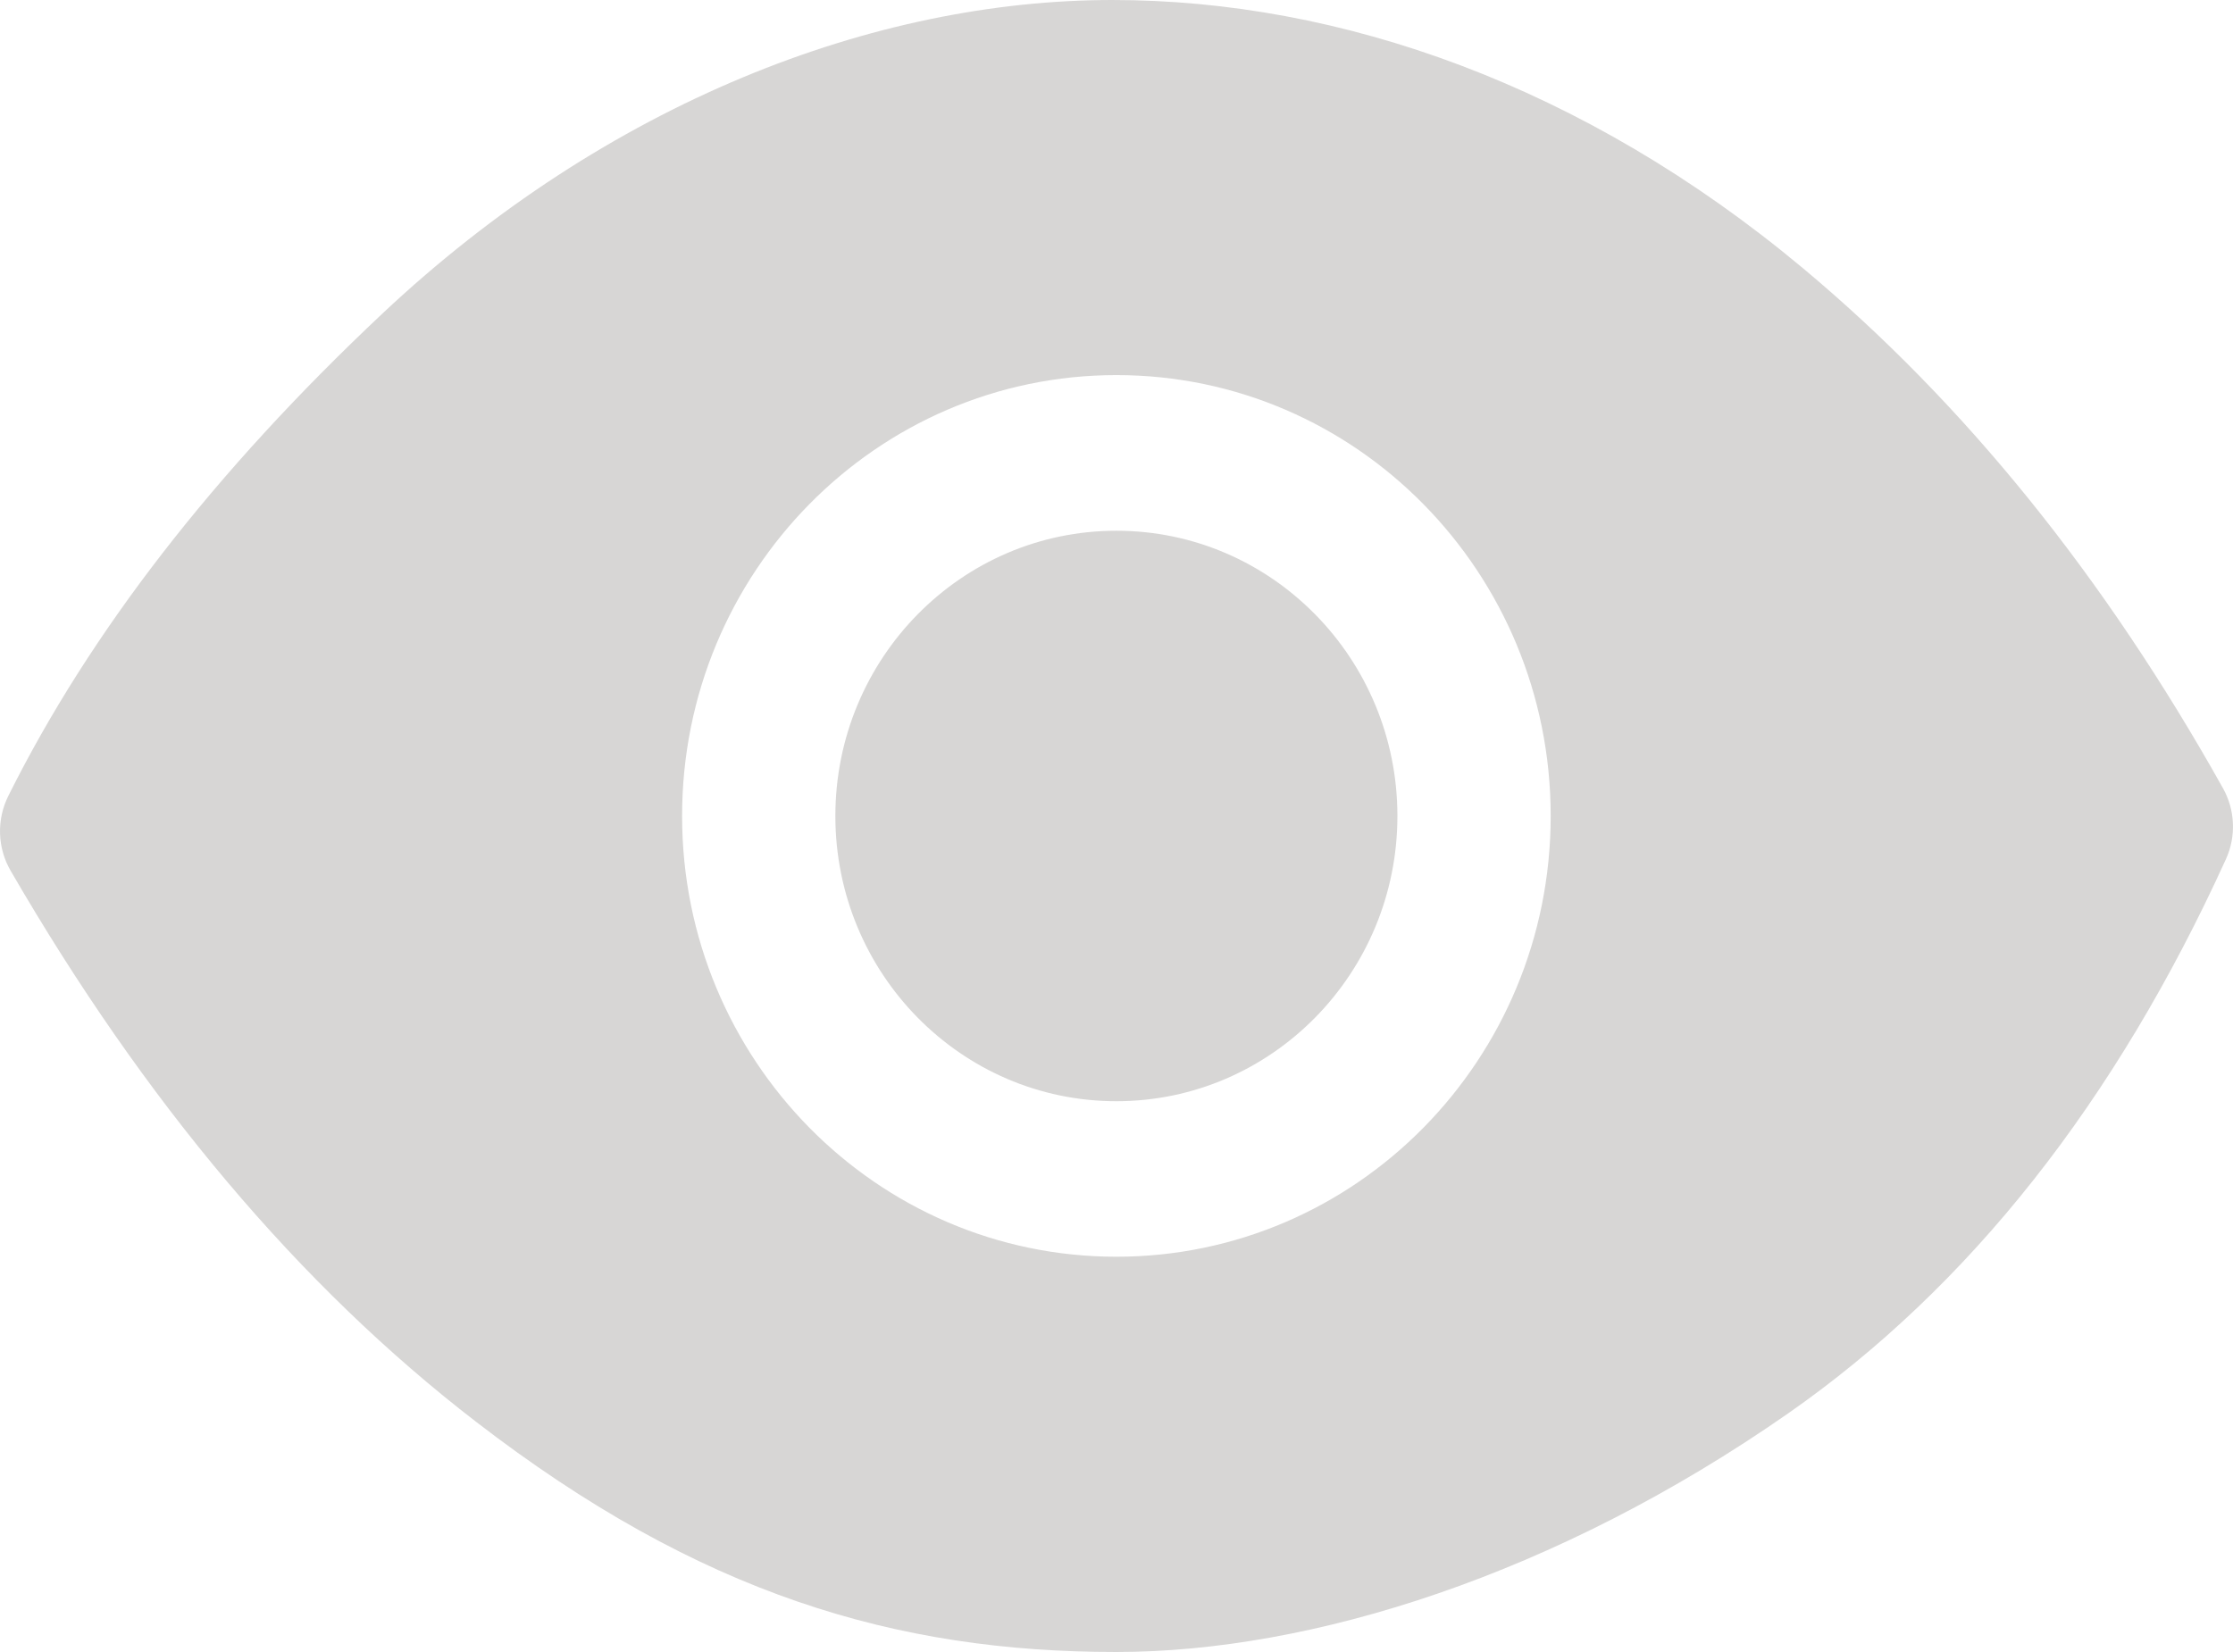 <svg width="50" height="37" viewBox="0 0 50 37" fill="none" xmlns="http://www.w3.org/2000/svg">
<path opacity="0.2" d="M24.907 0C30.015 0 35.465 1.912 40.367 6.004C43.989 9.028 47.124 12.915 49.774 17.651C50.049 18.14 50.074 18.734 49.842 19.242C47.372 24.669 44.105 28.818 40.04 31.655C34.85 35.273 29.372 37 24.997 37C20.065 37 15.663 35.705 10.648 31.835C6.705 28.796 3.238 24.679 0.238 19.502C0.091 19.248 0.01 18.963 0.001 18.672C-0.008 18.38 0.055 18.091 0.185 17.829C2.02 14.146 4.813 10.552 8.553 7.032C13.595 2.289 19.582 0 24.907 0ZM24.997 8.401C19.628 8.401 15.273 12.822 15.273 18.276C15.273 23.727 19.628 28.147 24.997 28.147C30.37 28.147 34.722 23.727 34.722 18.276C34.722 12.824 30.37 8.401 25 8.401H24.997ZM24.997 11.887C28.472 11.887 31.29 14.748 31.29 18.276C31.29 21.803 28.472 24.664 24.997 24.664C21.523 24.664 18.705 21.803 18.705 18.276C18.705 14.748 21.523 11.887 24.997 11.887Z" fill="#393531"/>
</svg>
